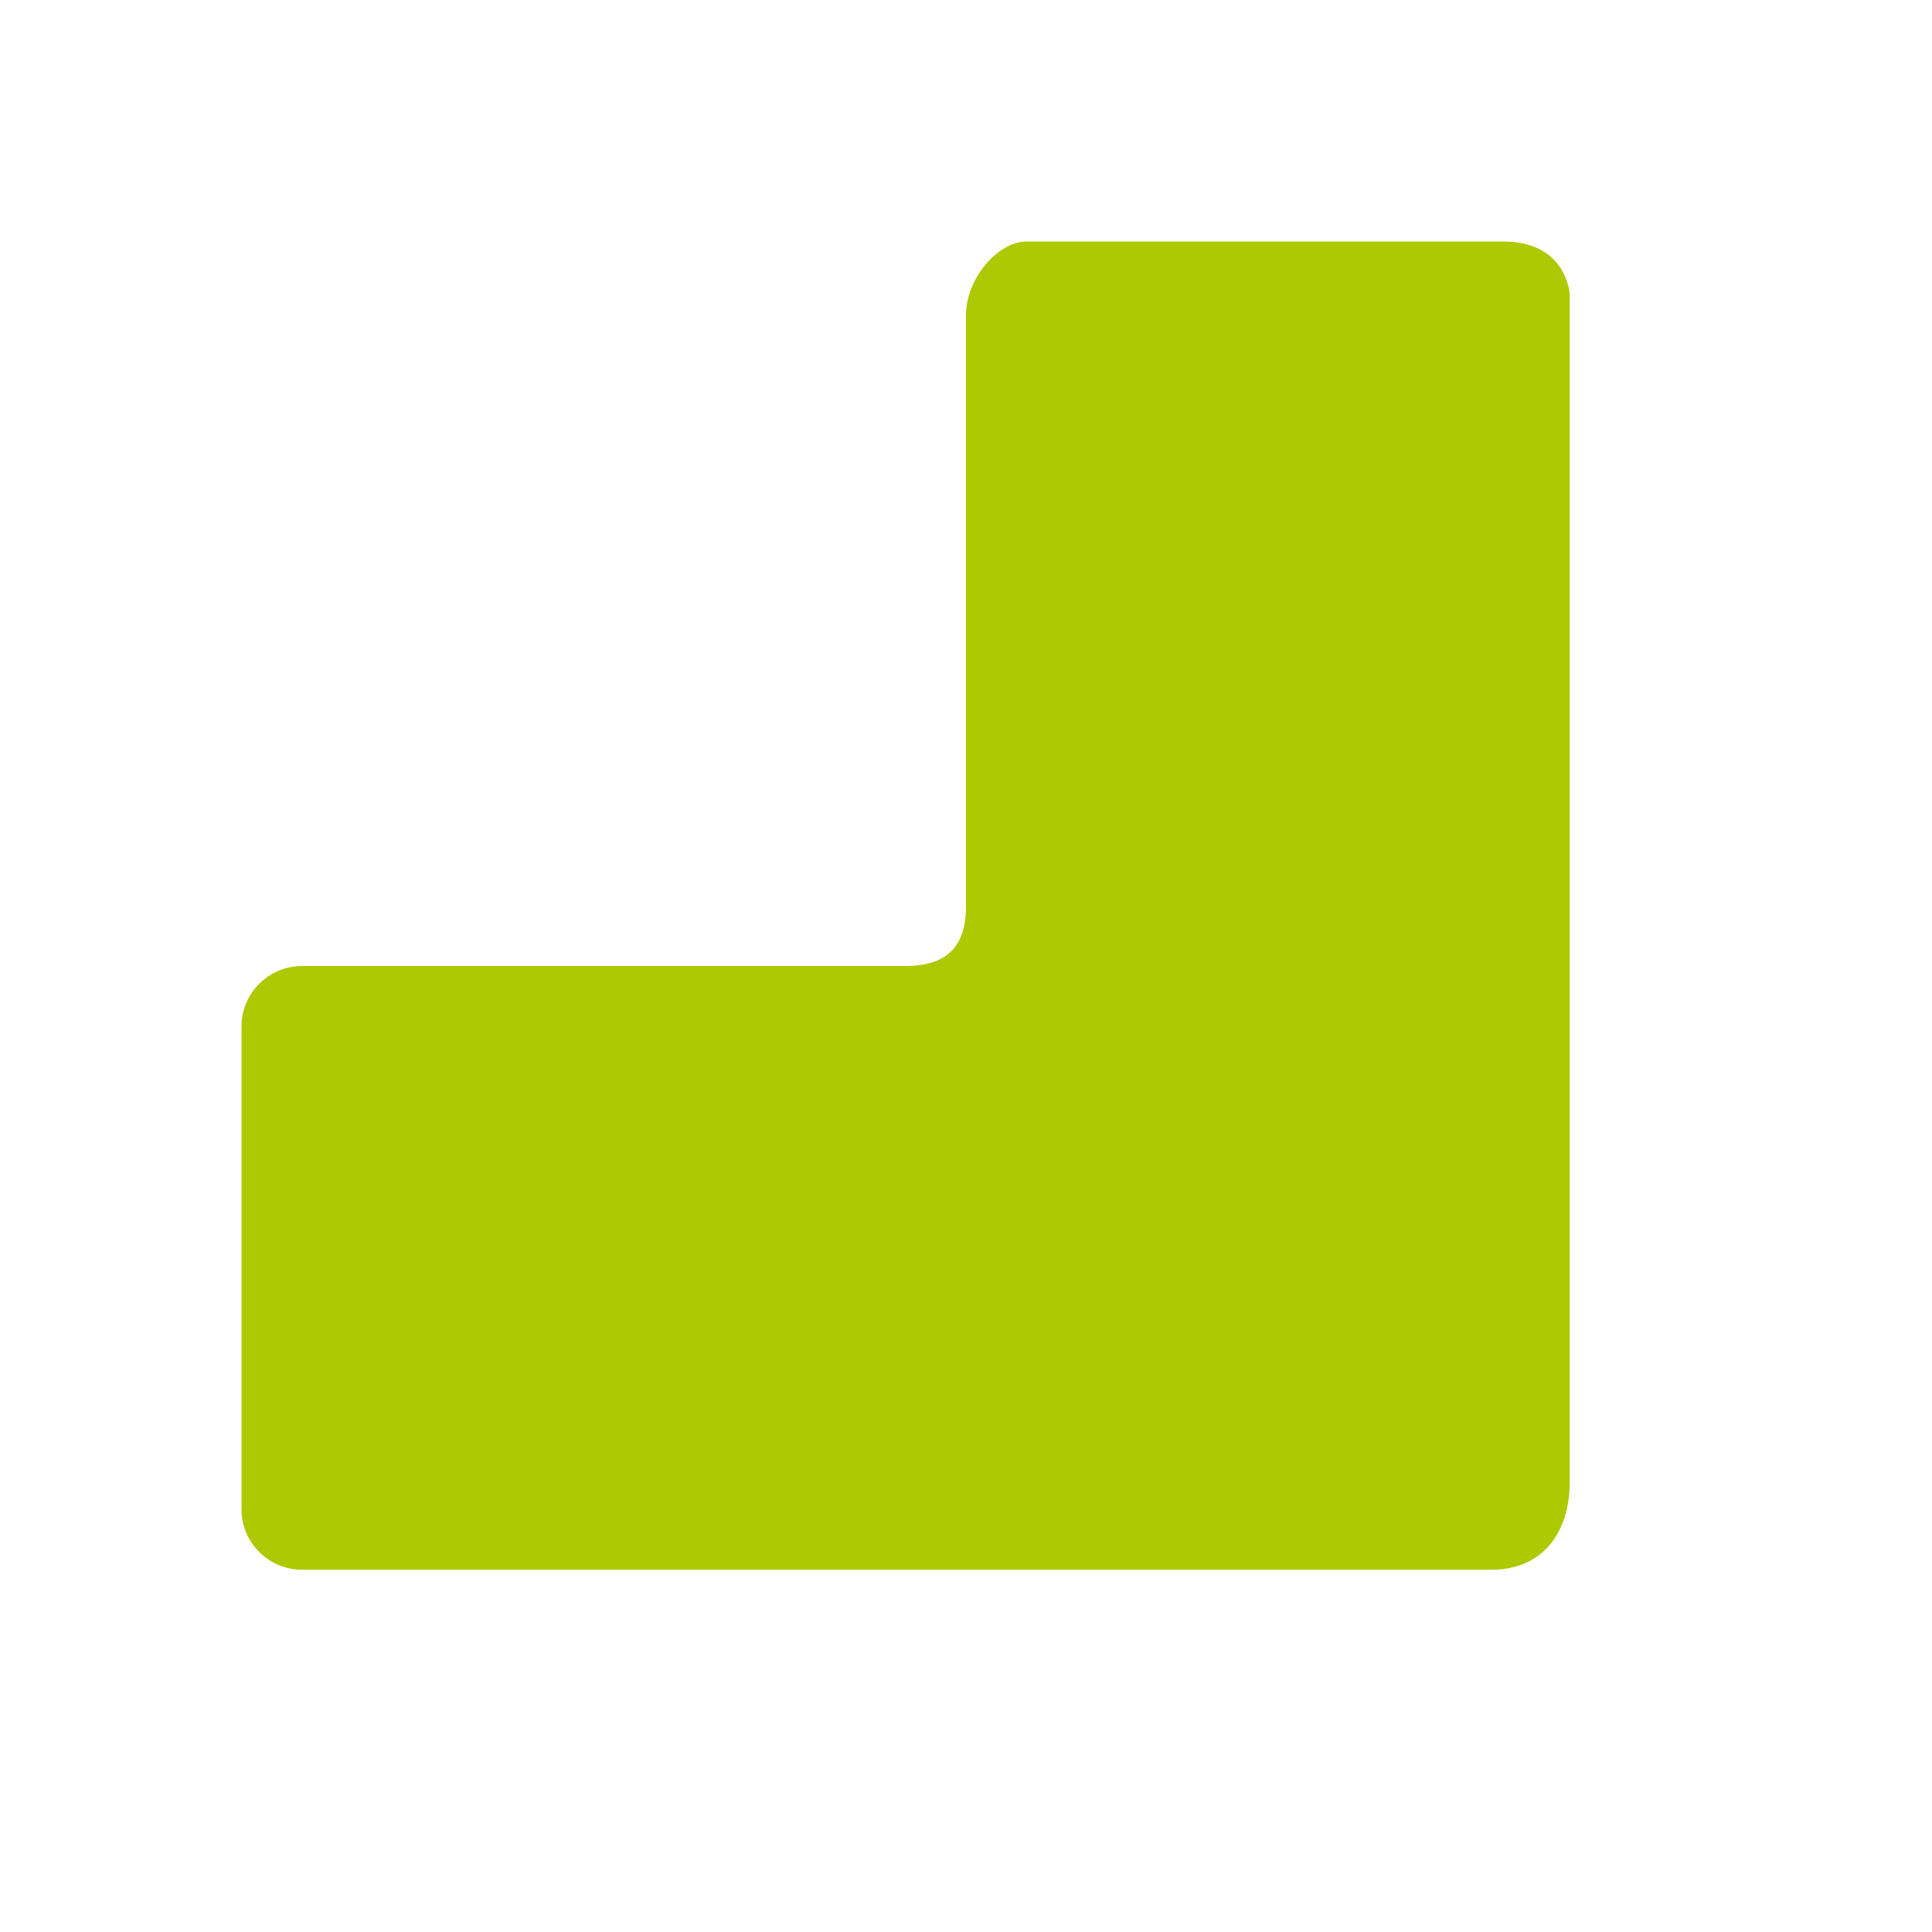 <svg xmlns="http://www.w3.org/2000/svg" viewBox="0 0 16 16" width="16" height="16">
<cis-name>part</cis-name>
<cis-semantic>success</cis-semantic>
<path fill-rule="evenodd" clip-rule="evenodd" fill="#ADC902" d="M7.5,8C7.92,8,8,7.75,8,7.5C8,7,8,3.61,8,2.61C8,2.3,8.27,2,8.5,2
	s2.95,0,3.95,0C12.98,2,13,2.44,13,2.44s0,8.83,0,9.83C13,12.7,12.77,13,12.35,13c-1,0-9.85,0-9.85,0C2.23,13,2,12.78,2,12.5v-4
	C2,8.22,2.23,8,2.5,8H7.5z"/>
</svg>
